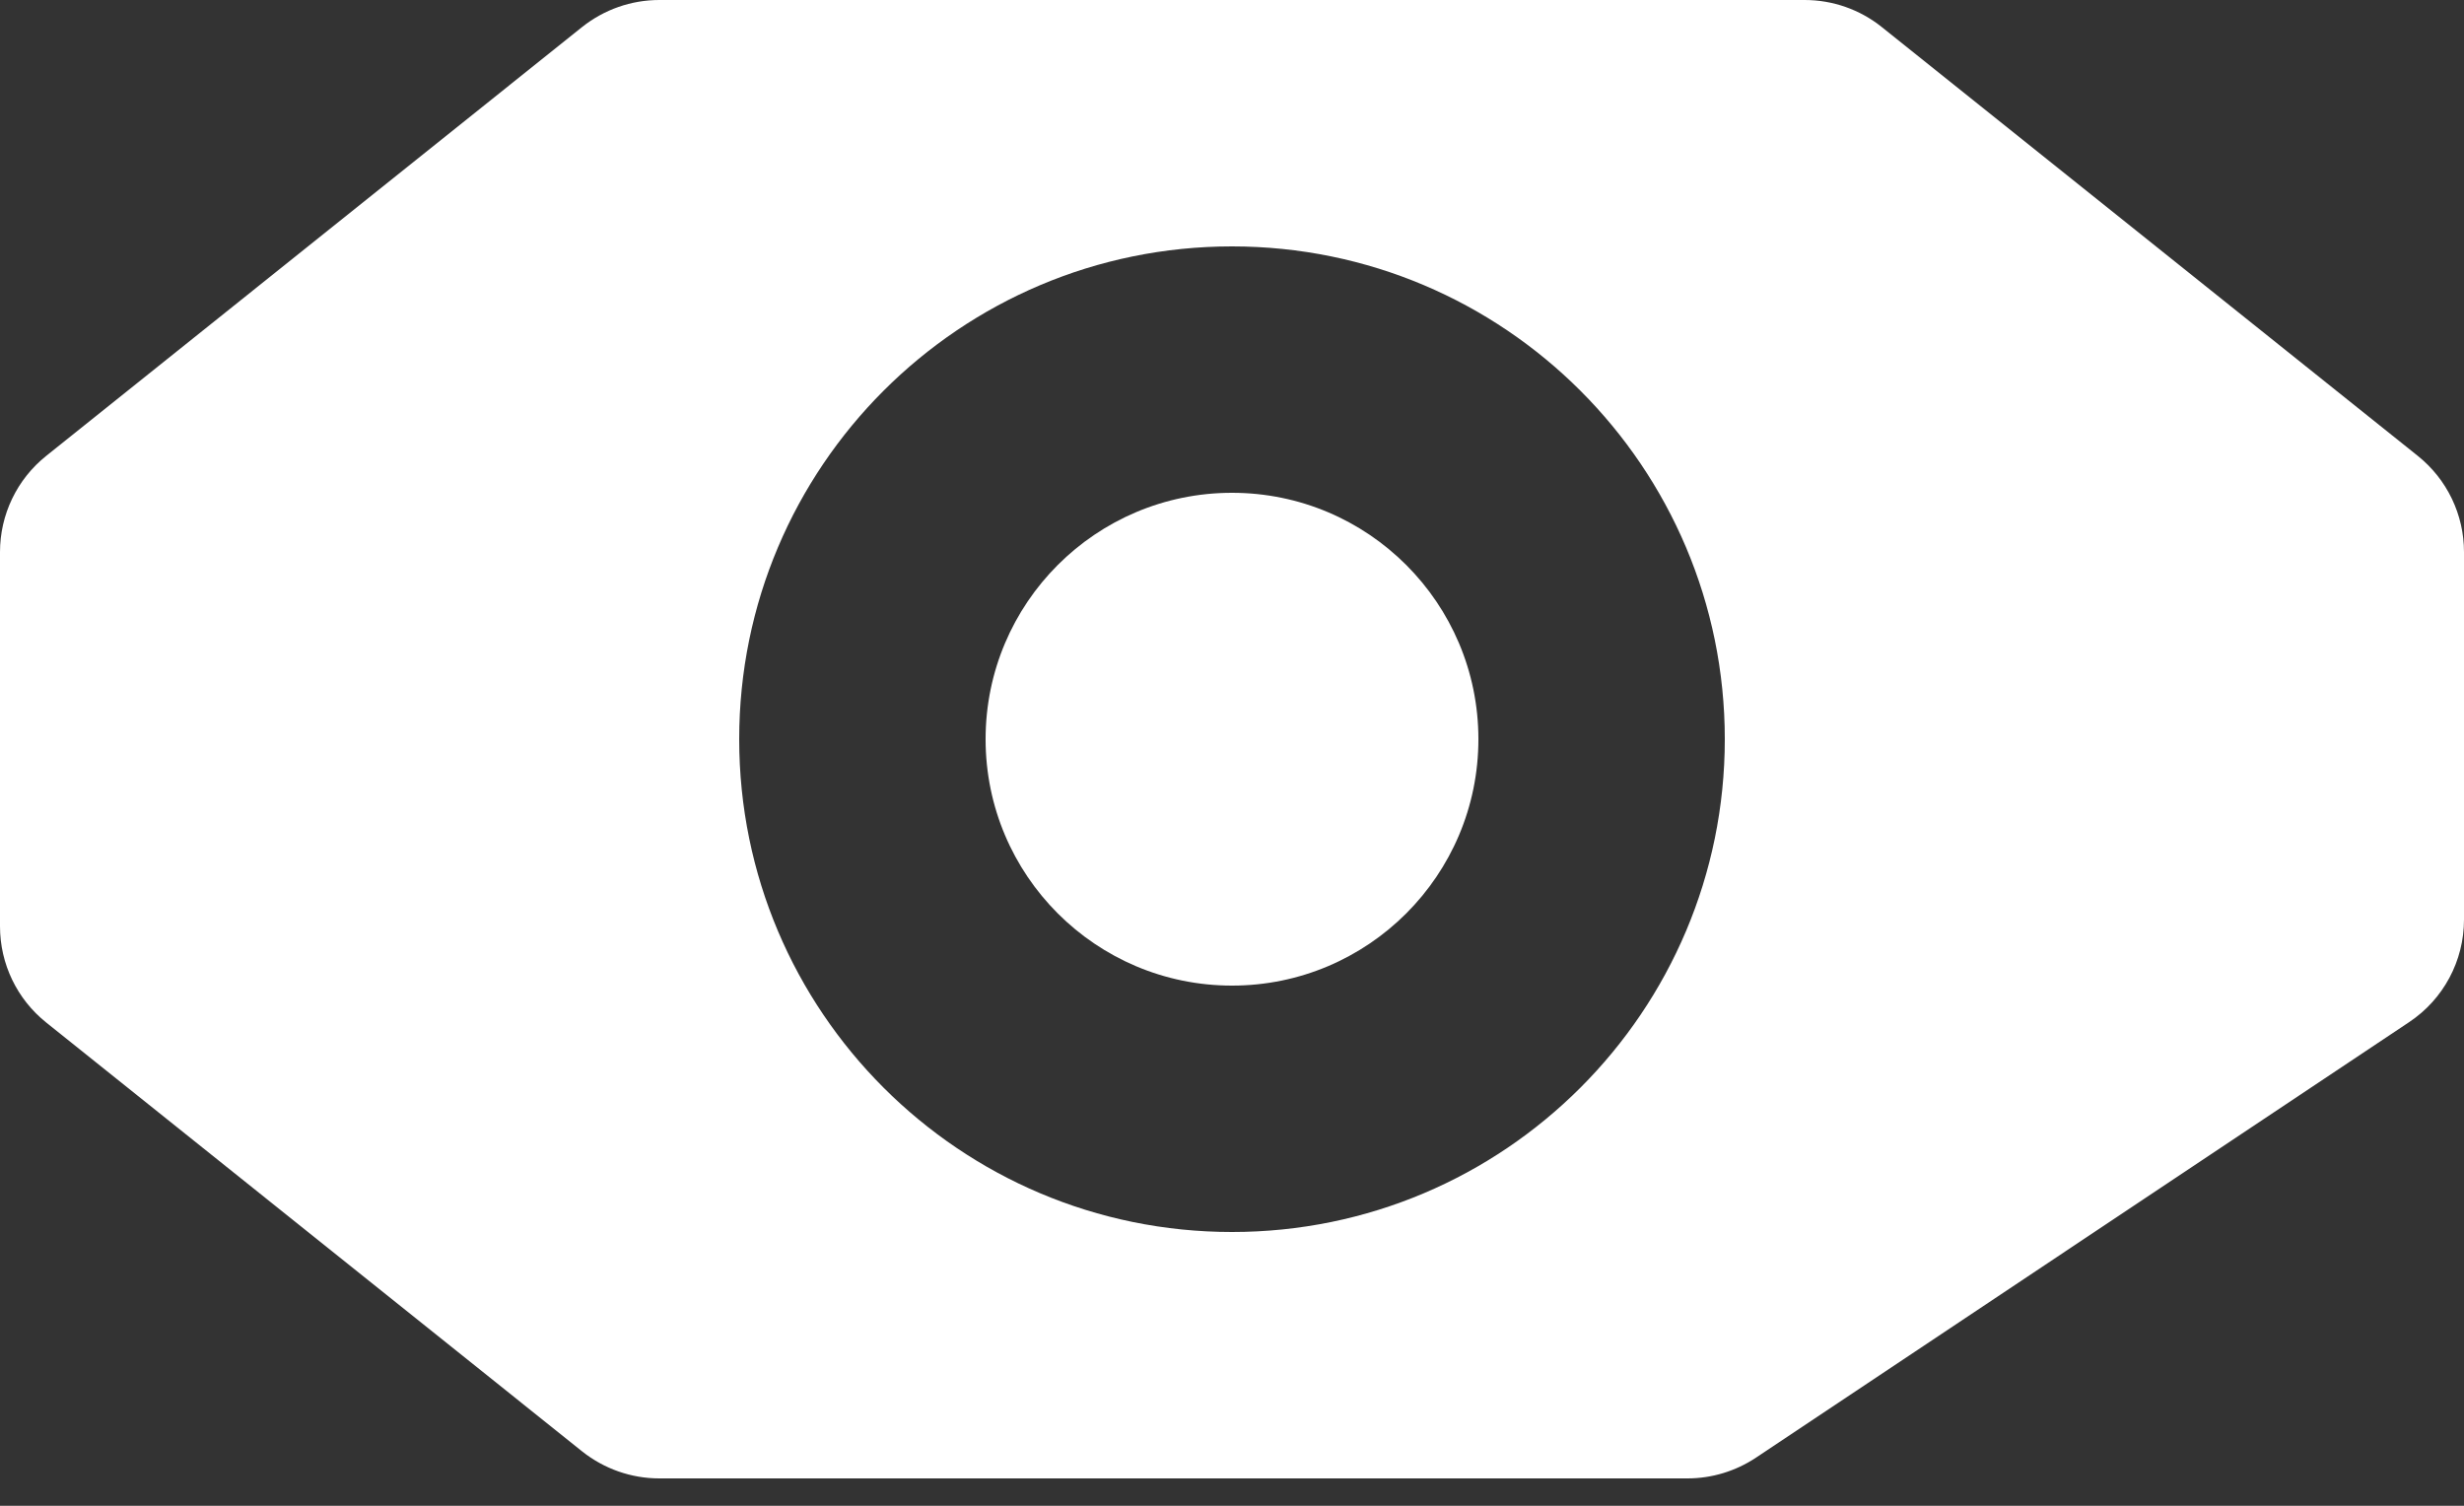 <svg xmlns="http://www.w3.org/2000/svg" width="18" height="11" viewBox="0 0 18 11" fill="none">
  <rect x="0" y="0" width="18" height="11" fill="#333333" stroke="none"/>
  <path fill-rule="evenodd" clip-rule="evenodd" d="M17.662 3.33L13.746 0.197C13.587 0.07 13.389 0 13.184 0H4.816C4.611 0 4.413 0.07 4.253 0.197L0.338 3.33C0.124 3.501 0 3.759 0 4.033V6.767C0 7.041 0.124 7.299 0.338 7.47L4.253 10.603C4.413 10.73 4.611 10.8 4.816 10.8H12.328C12.505 10.8 12.679 10.747 12.827 10.649L17.599 7.467C17.85 7.3 18 7.019 18 6.718V4.033C18 3.759 17.876 3.501 17.662 3.33ZM9 9C7.012 9 5.4 7.388 5.4 5.4C5.4 3.412 7.012 1.8 9 1.8C10.988 1.8 12.6 3.412 12.6 5.4C12.6 7.388 10.988 9 9 9Z" fill="white"/>
  <path d="M7.2 5.4C7.2 6.394 8.006 7.2 9 7.2C9.994 7.2 10.8 6.394 10.8 5.4C10.8 4.406 9.994 3.6 9 3.6C8.006 3.6 7.2 4.406 7.2 5.4Z" fill="white"/>
</svg>